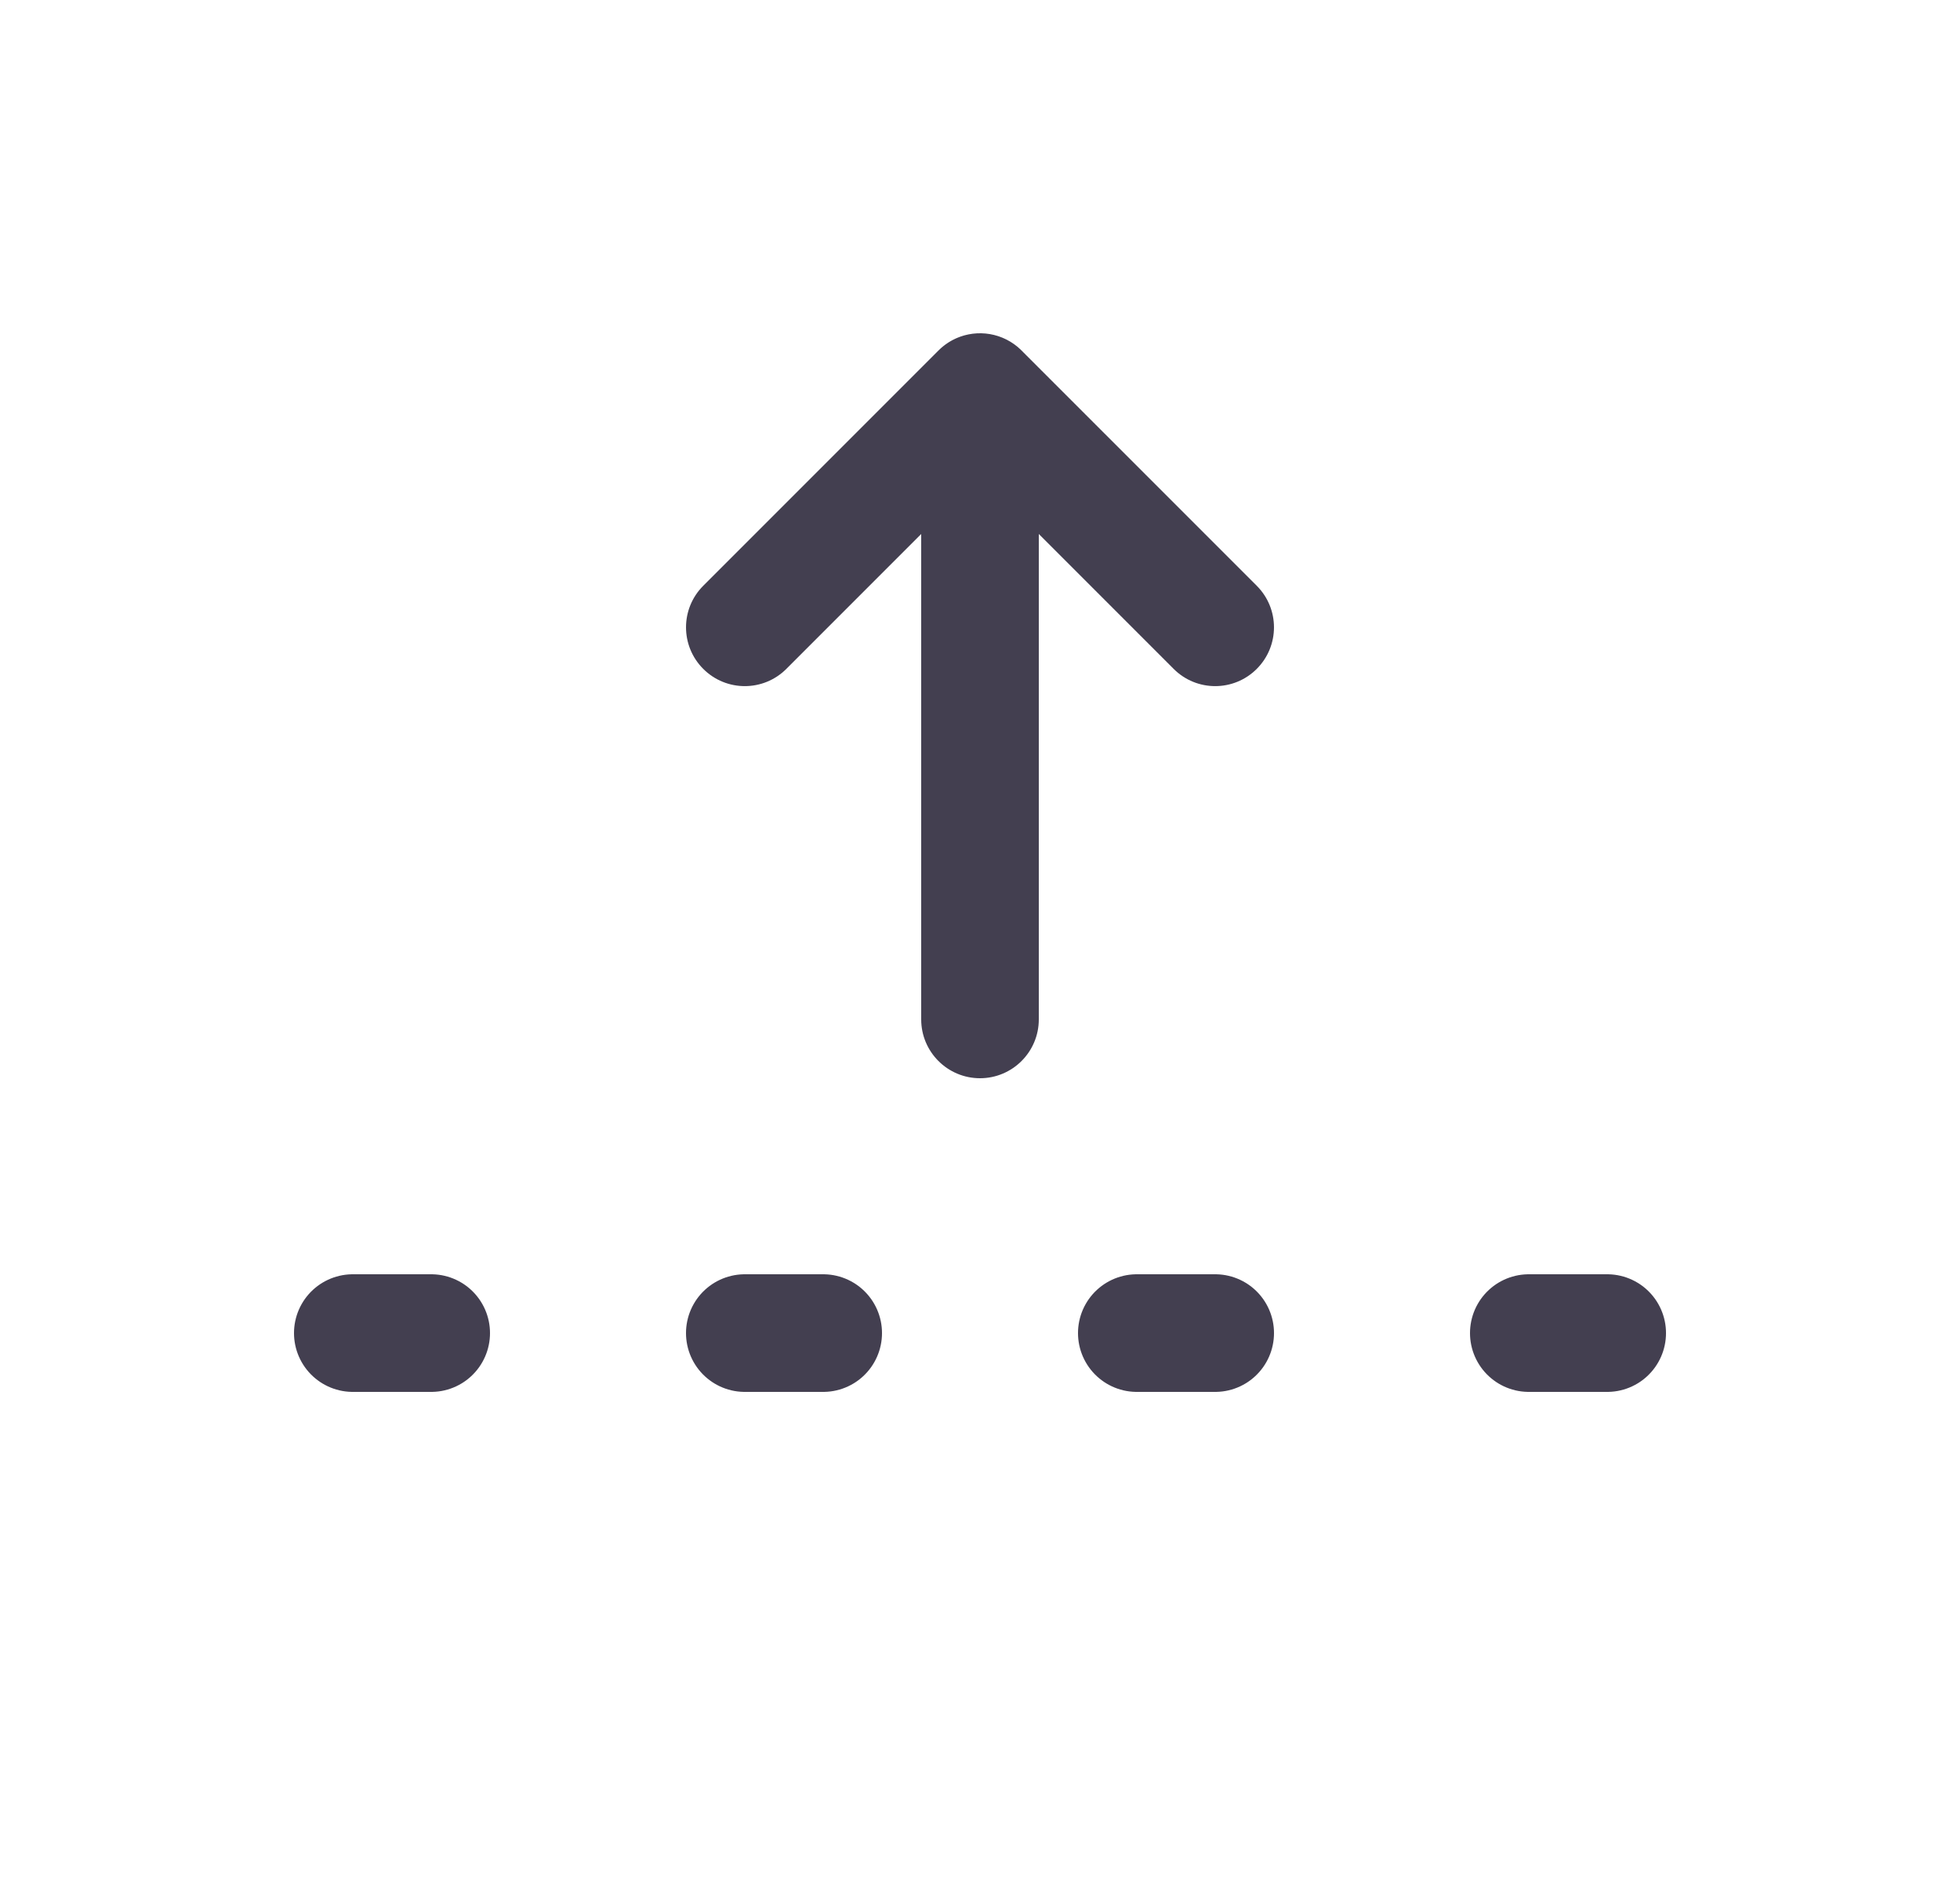 <svg width="25" height="24" viewBox="0 0 25 24" fill="none" xmlns="http://www.w3.org/2000/svg">
<path d="M11.75 13C11.75 13.414 12.086 13.75 12.5 13.75C12.914 13.75 13.25 13.414 13.25 13H11.75ZM12.5 5H13.25C13.25 4.697 13.067 4.423 12.787 4.307C12.507 4.191 12.184 4.255 11.97 4.47L12.5 5ZM8.97 7.47C8.677 7.763 8.677 8.237 8.97 8.53C9.263 8.823 9.737 8.823 10.03 8.53L8.97 7.47ZM14.97 8.53C15.263 8.823 15.737 8.823 16.03 8.53C16.323 8.237 16.323 7.763 16.03 7.47L14.97 8.53ZM13.03 4.47C12.737 4.177 12.263 4.177 11.97 4.47C11.677 4.763 11.677 5.237 11.97 5.53L13.03 4.47ZM13.25 13V5H11.75V13H13.25ZM11.97 4.47L8.97 7.47L10.03 8.53L13.03 5.53L11.97 4.47ZM16.03 7.47L13.03 4.47L11.97 5.53L14.97 8.53L16.03 7.47Z" fill="#2F2B3D" fill-opacity="0.9"/>
<path d="M9.5 17H10.5" stroke="#2F2B3D" stroke-opacity="0.9" stroke-width="1.5" stroke-linecap="round" stroke-linejoin="round"/>
<path d="M14.5 17H15.5" stroke="#2F2B3D" stroke-opacity="0.9" stroke-width="1.5" stroke-linecap="round" stroke-linejoin="round"/>
<path d="M19.5 17H20.5" stroke="#2F2B3D" stroke-opacity="0.9" stroke-width="1.5" stroke-linecap="round" stroke-linejoin="round"/>
<path d="M4.5 17H5.5" stroke="#2F2B3D" stroke-opacity="0.9" stroke-width="1.5" stroke-linecap="round" stroke-linejoin="round"/>
</svg>
